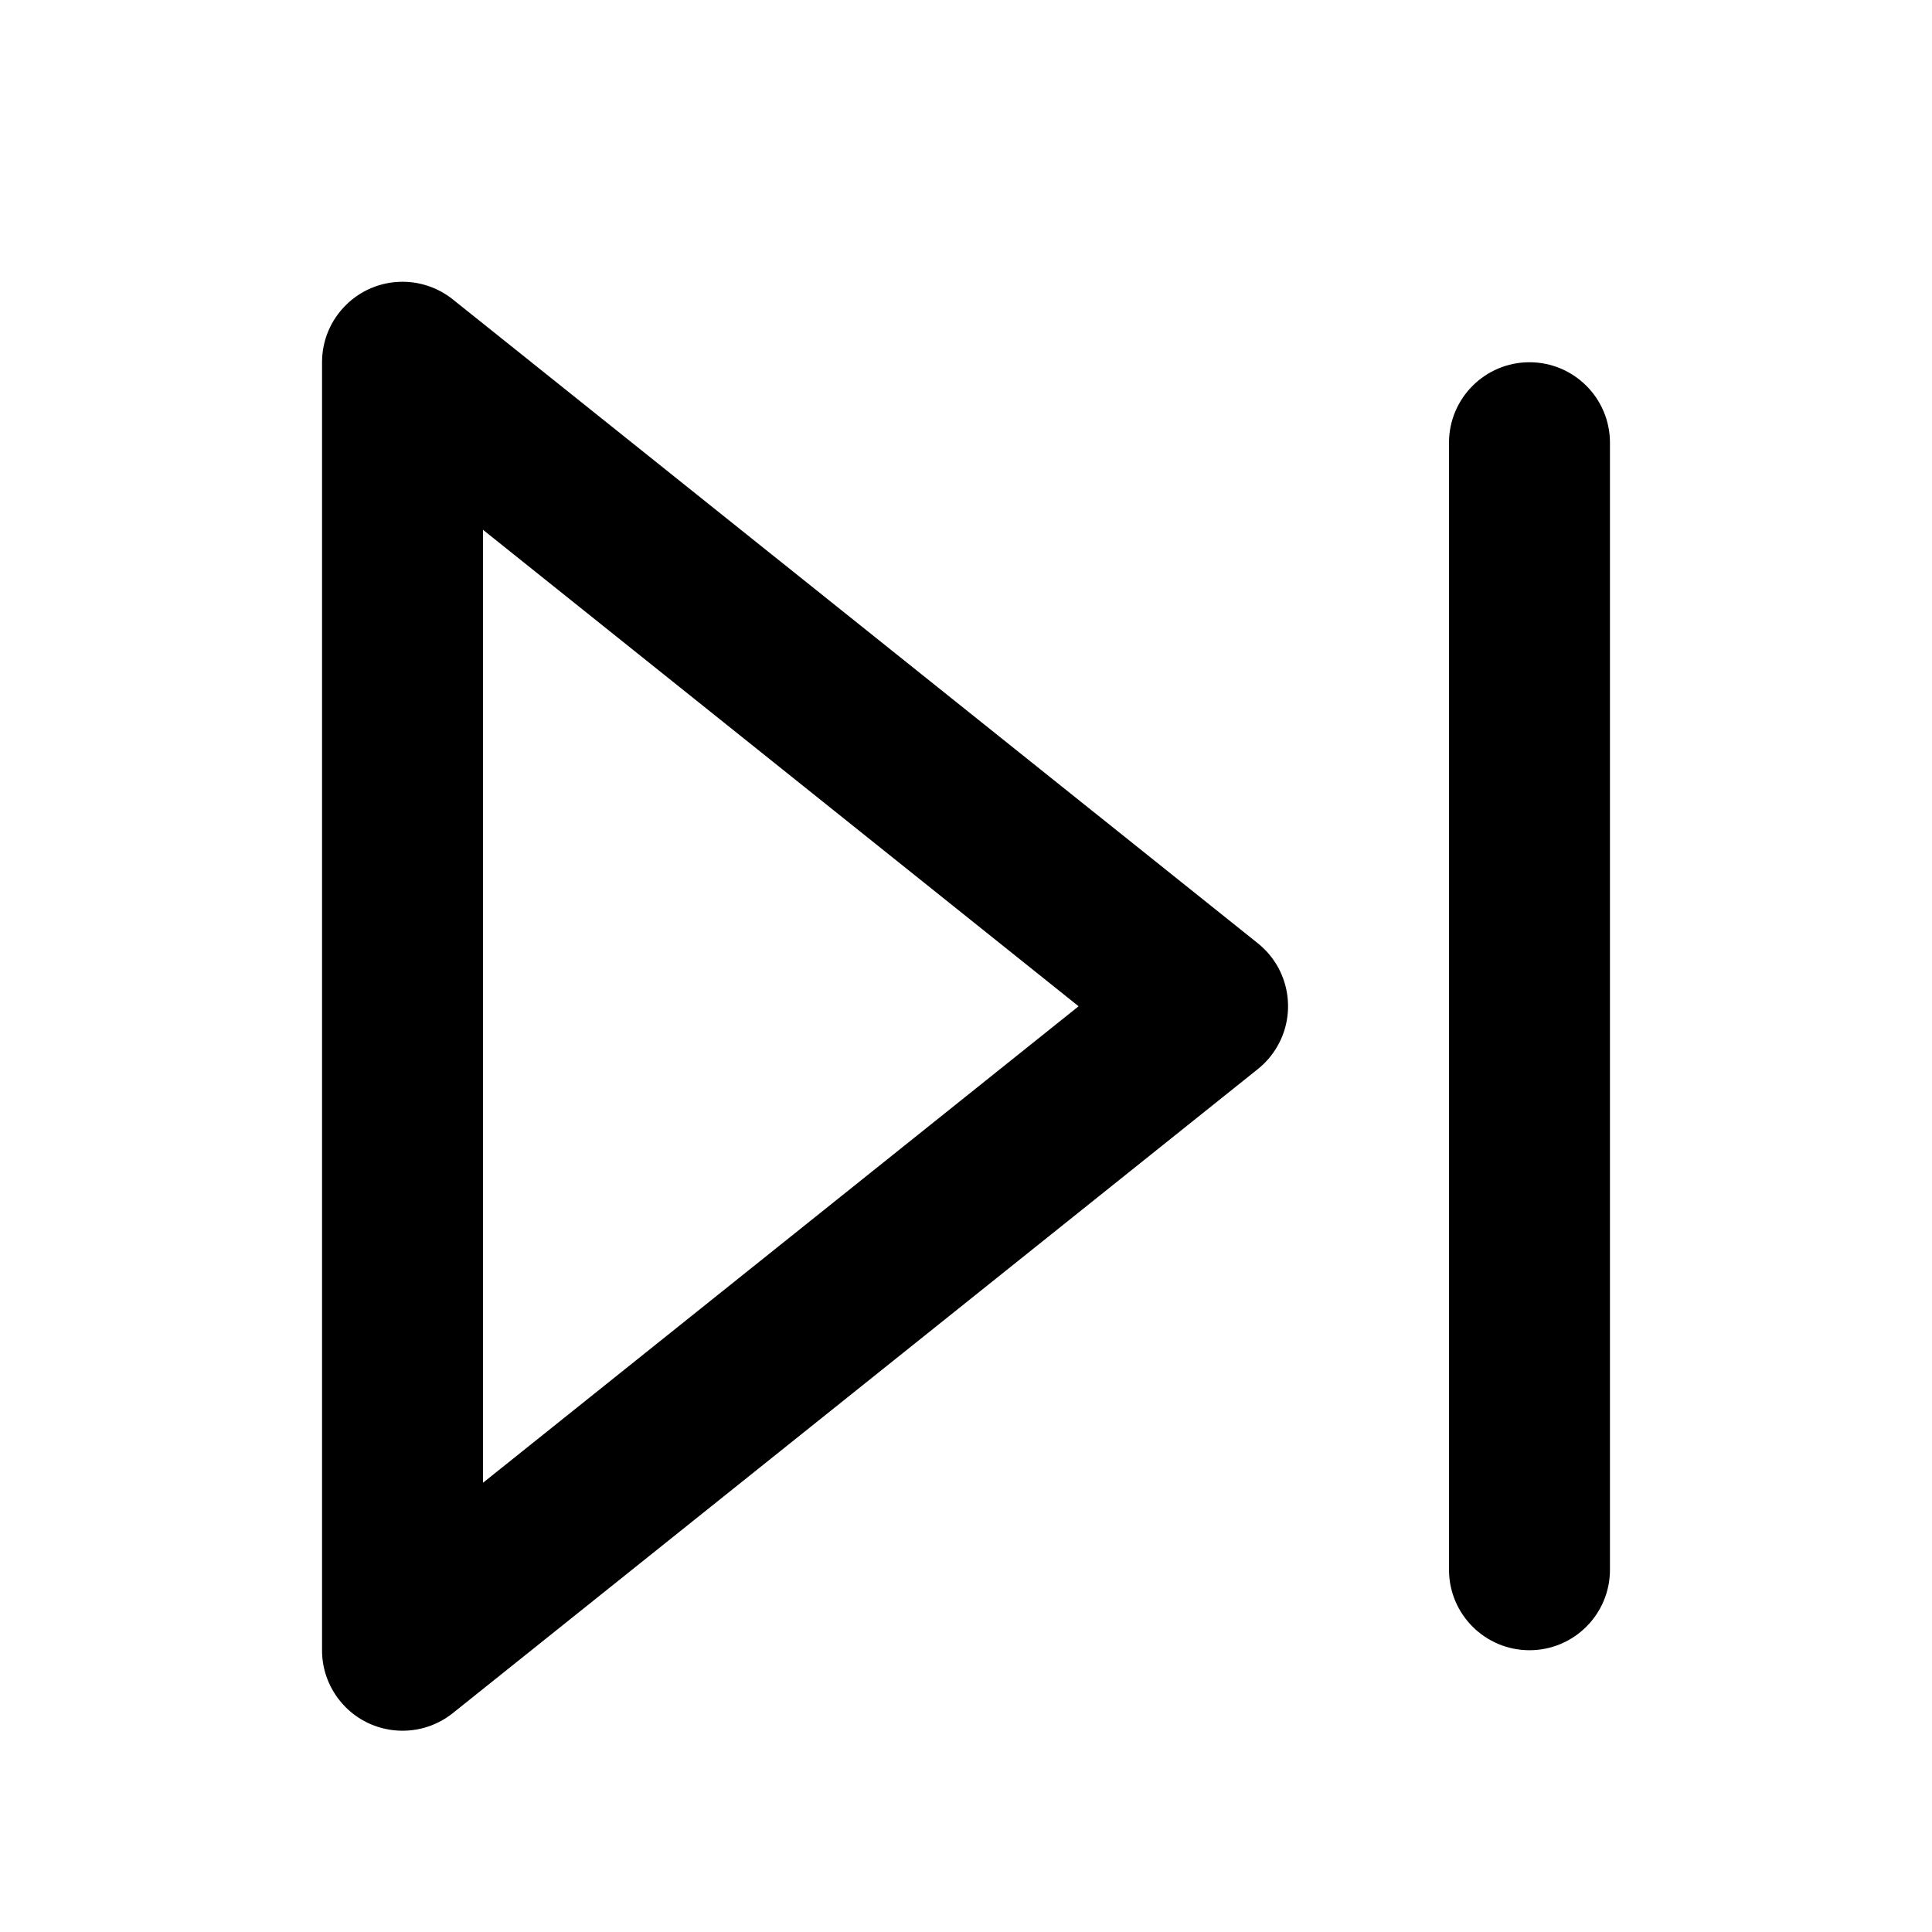 <!-- Generated by IcoMoon.io -->
<svg version="1.1" xmlns="http://www.w3.org/2000/svg" width="32" height="32" viewBox="0 0 32 32">
<title>line-skip-forward</title>
<path d="M7.5 4.959c-0.227-0.181-0.517-0.292-0.833-0.292-0.736 0-1.333 0.597-1.333 1.333v21.333c-0.001 0.291 0.095 0.585 0.292 0.833 0.46 0.575 1.299 0.668 1.875 0.208l13.333-10.667c0.071-0.056 0.144-0.127 0.208-0.208 0.46-0.575 0.367-1.415-0.208-1.875zM8 8.775l9.865 7.892-9.865 7.892zM24 7.333v18.667c0 0.736 0.597 1.333 1.333 1.333s1.333-0.597 1.333-1.333v-18.667c0-0.736-0.597-1.333-1.333-1.333s-1.333 0.597-1.333 1.333z"></path>
</svg>
